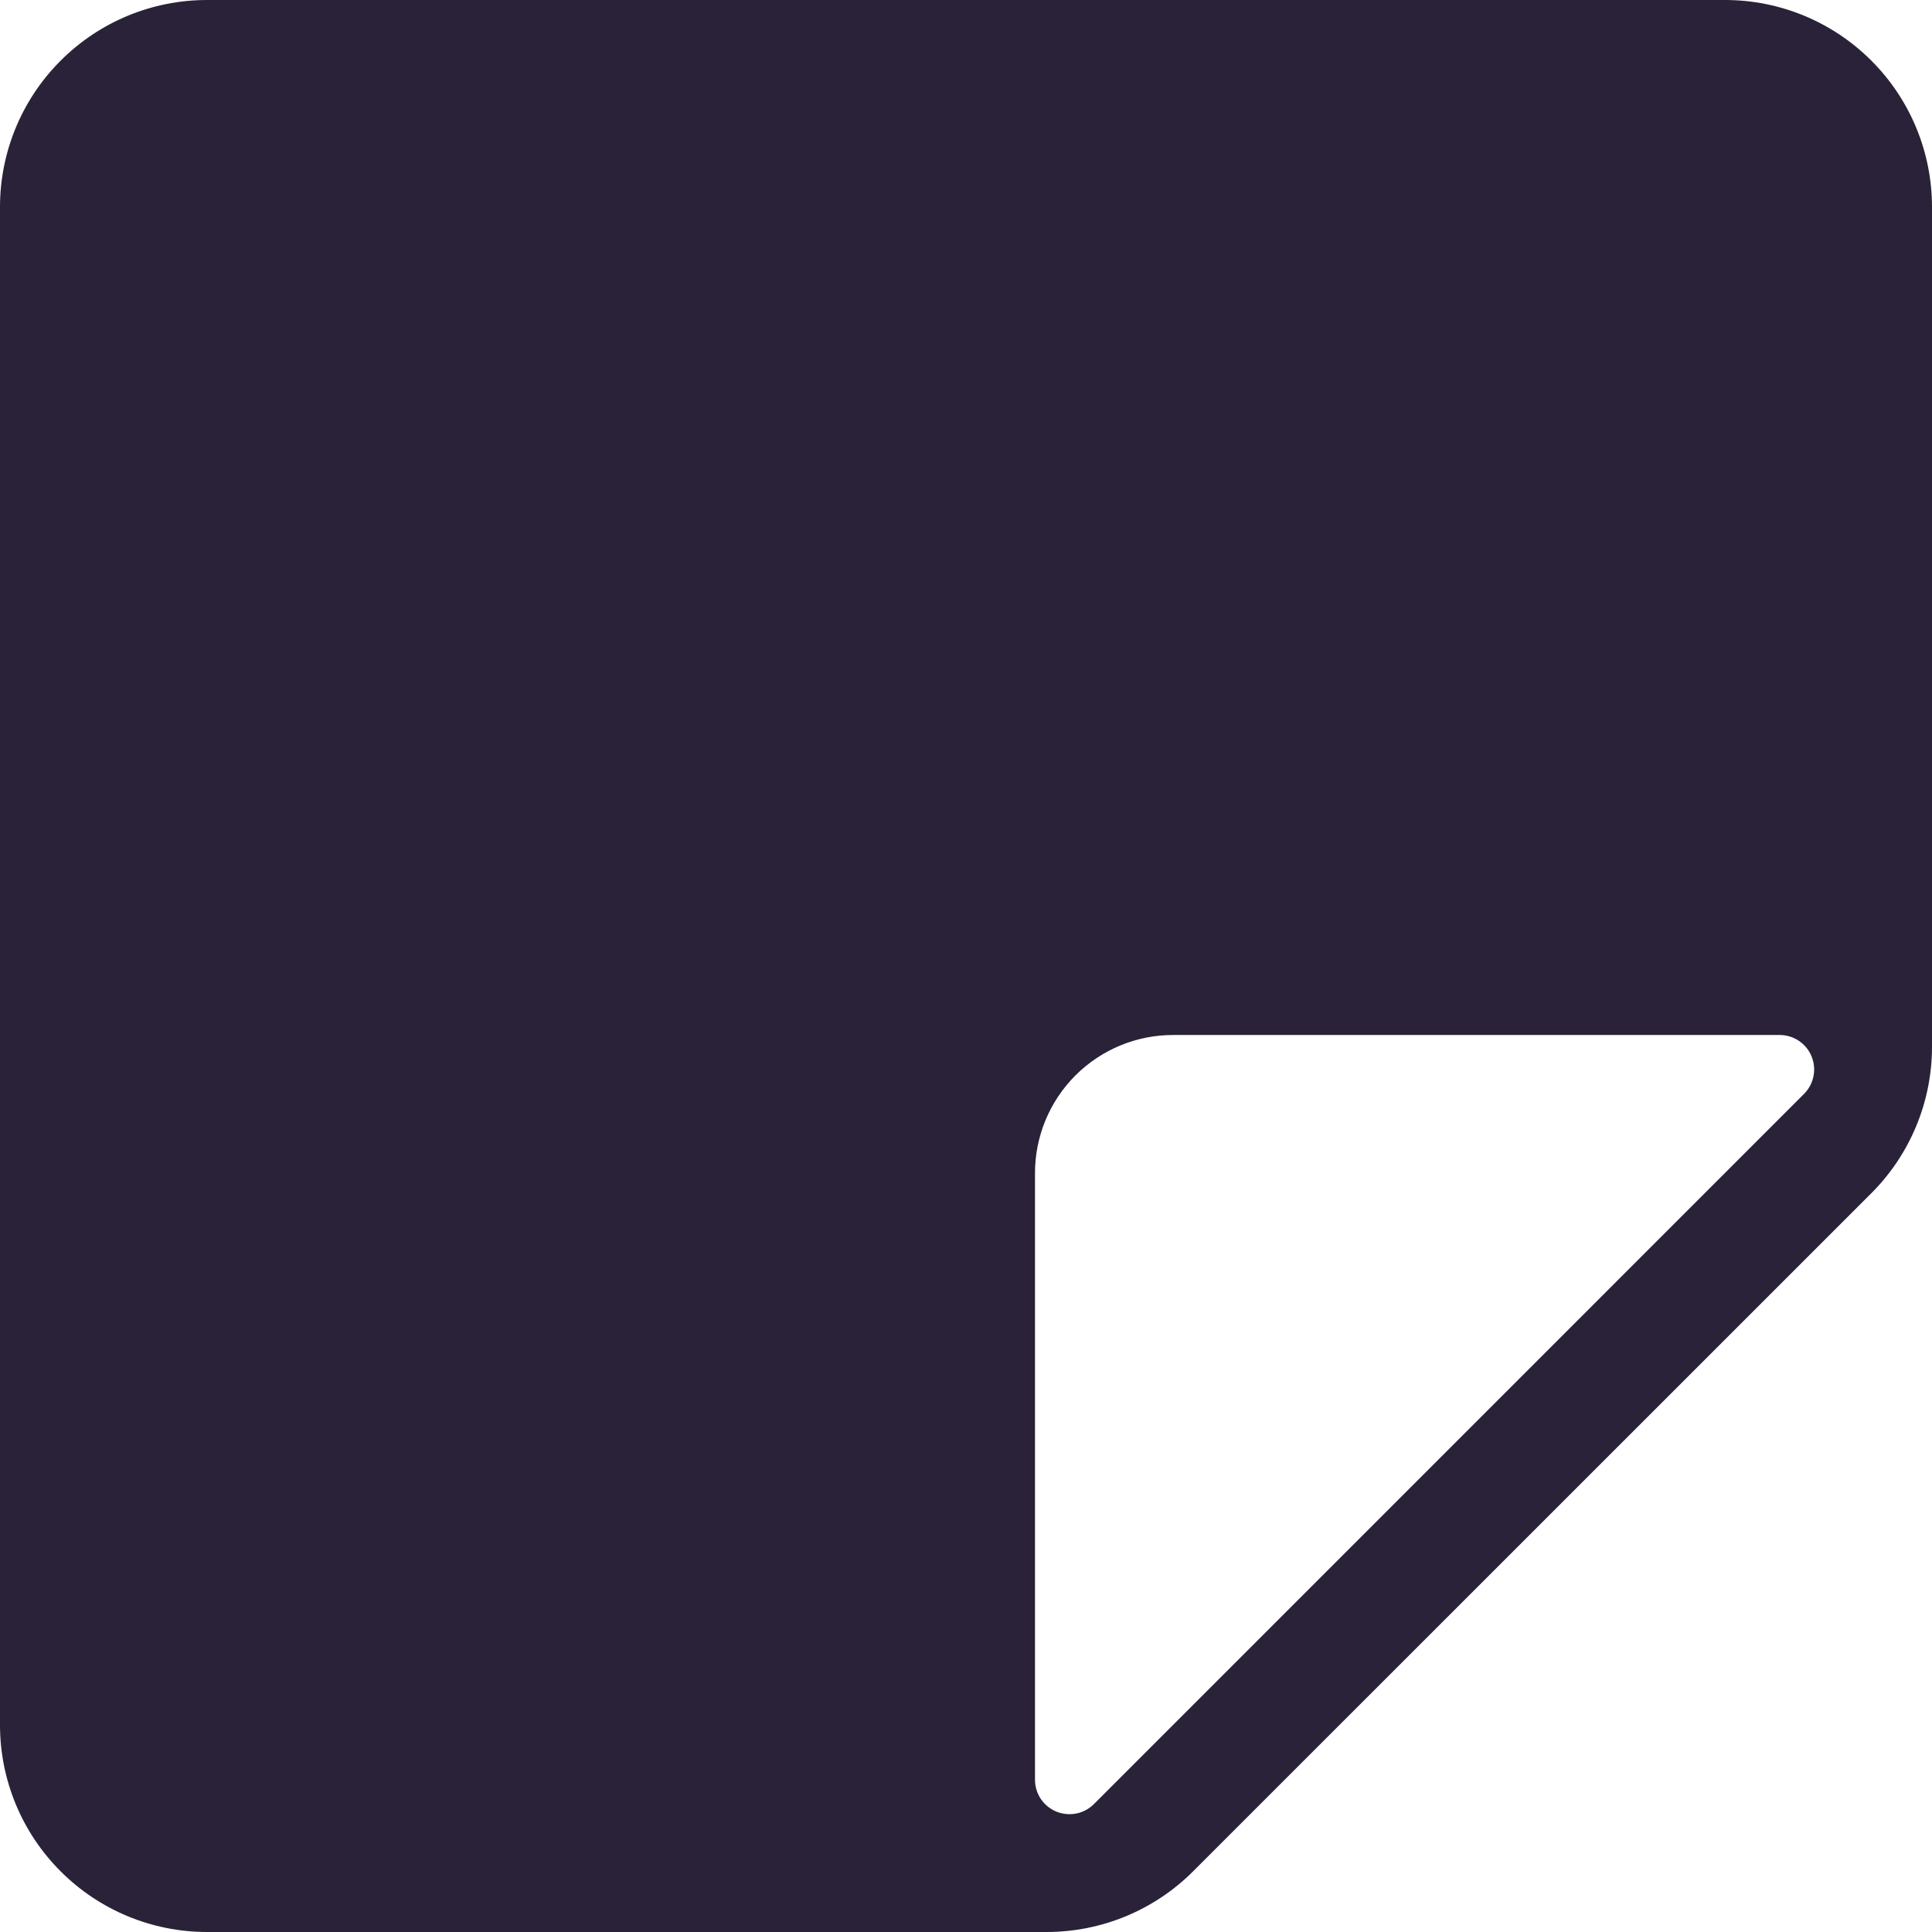 <svg xmlns="http://www.w3.org/2000/svg" fill="none" viewBox="0 0 28 28">
  <path fill="#2A2238" d="M3 0C2.204 0 1.441.316.879.879.316 1.441 0 2.204 0 3v22c0 .796.316 1.559.879 2.121C1.441 27.684 2.204 28 3 28h12.172c.795-.001 1.558-.317 2.12-.88l9.83-9.828c.562-.562.878-1.325.878-2.12V3c0-.796-.316-1.559-.879-2.121C26.559.316 25.796 0 25 0H3Zm12 17c0-.53.211-1.039.586-1.414S16.47 15 17 15h8.792c.099-0.0.196.029.278.084.082.055.147.133.184.225.038.091.048.192.028.289-.019.097-.067.186-.137.256L15.854 26.146c-.07.07-.159.118-.256.137-.097.019-.198.009-.289-.028-.091-.038-.17-.102-.225-.184-.055-.082-.084-.179-.084-.278V17Z"/>
</svg>

